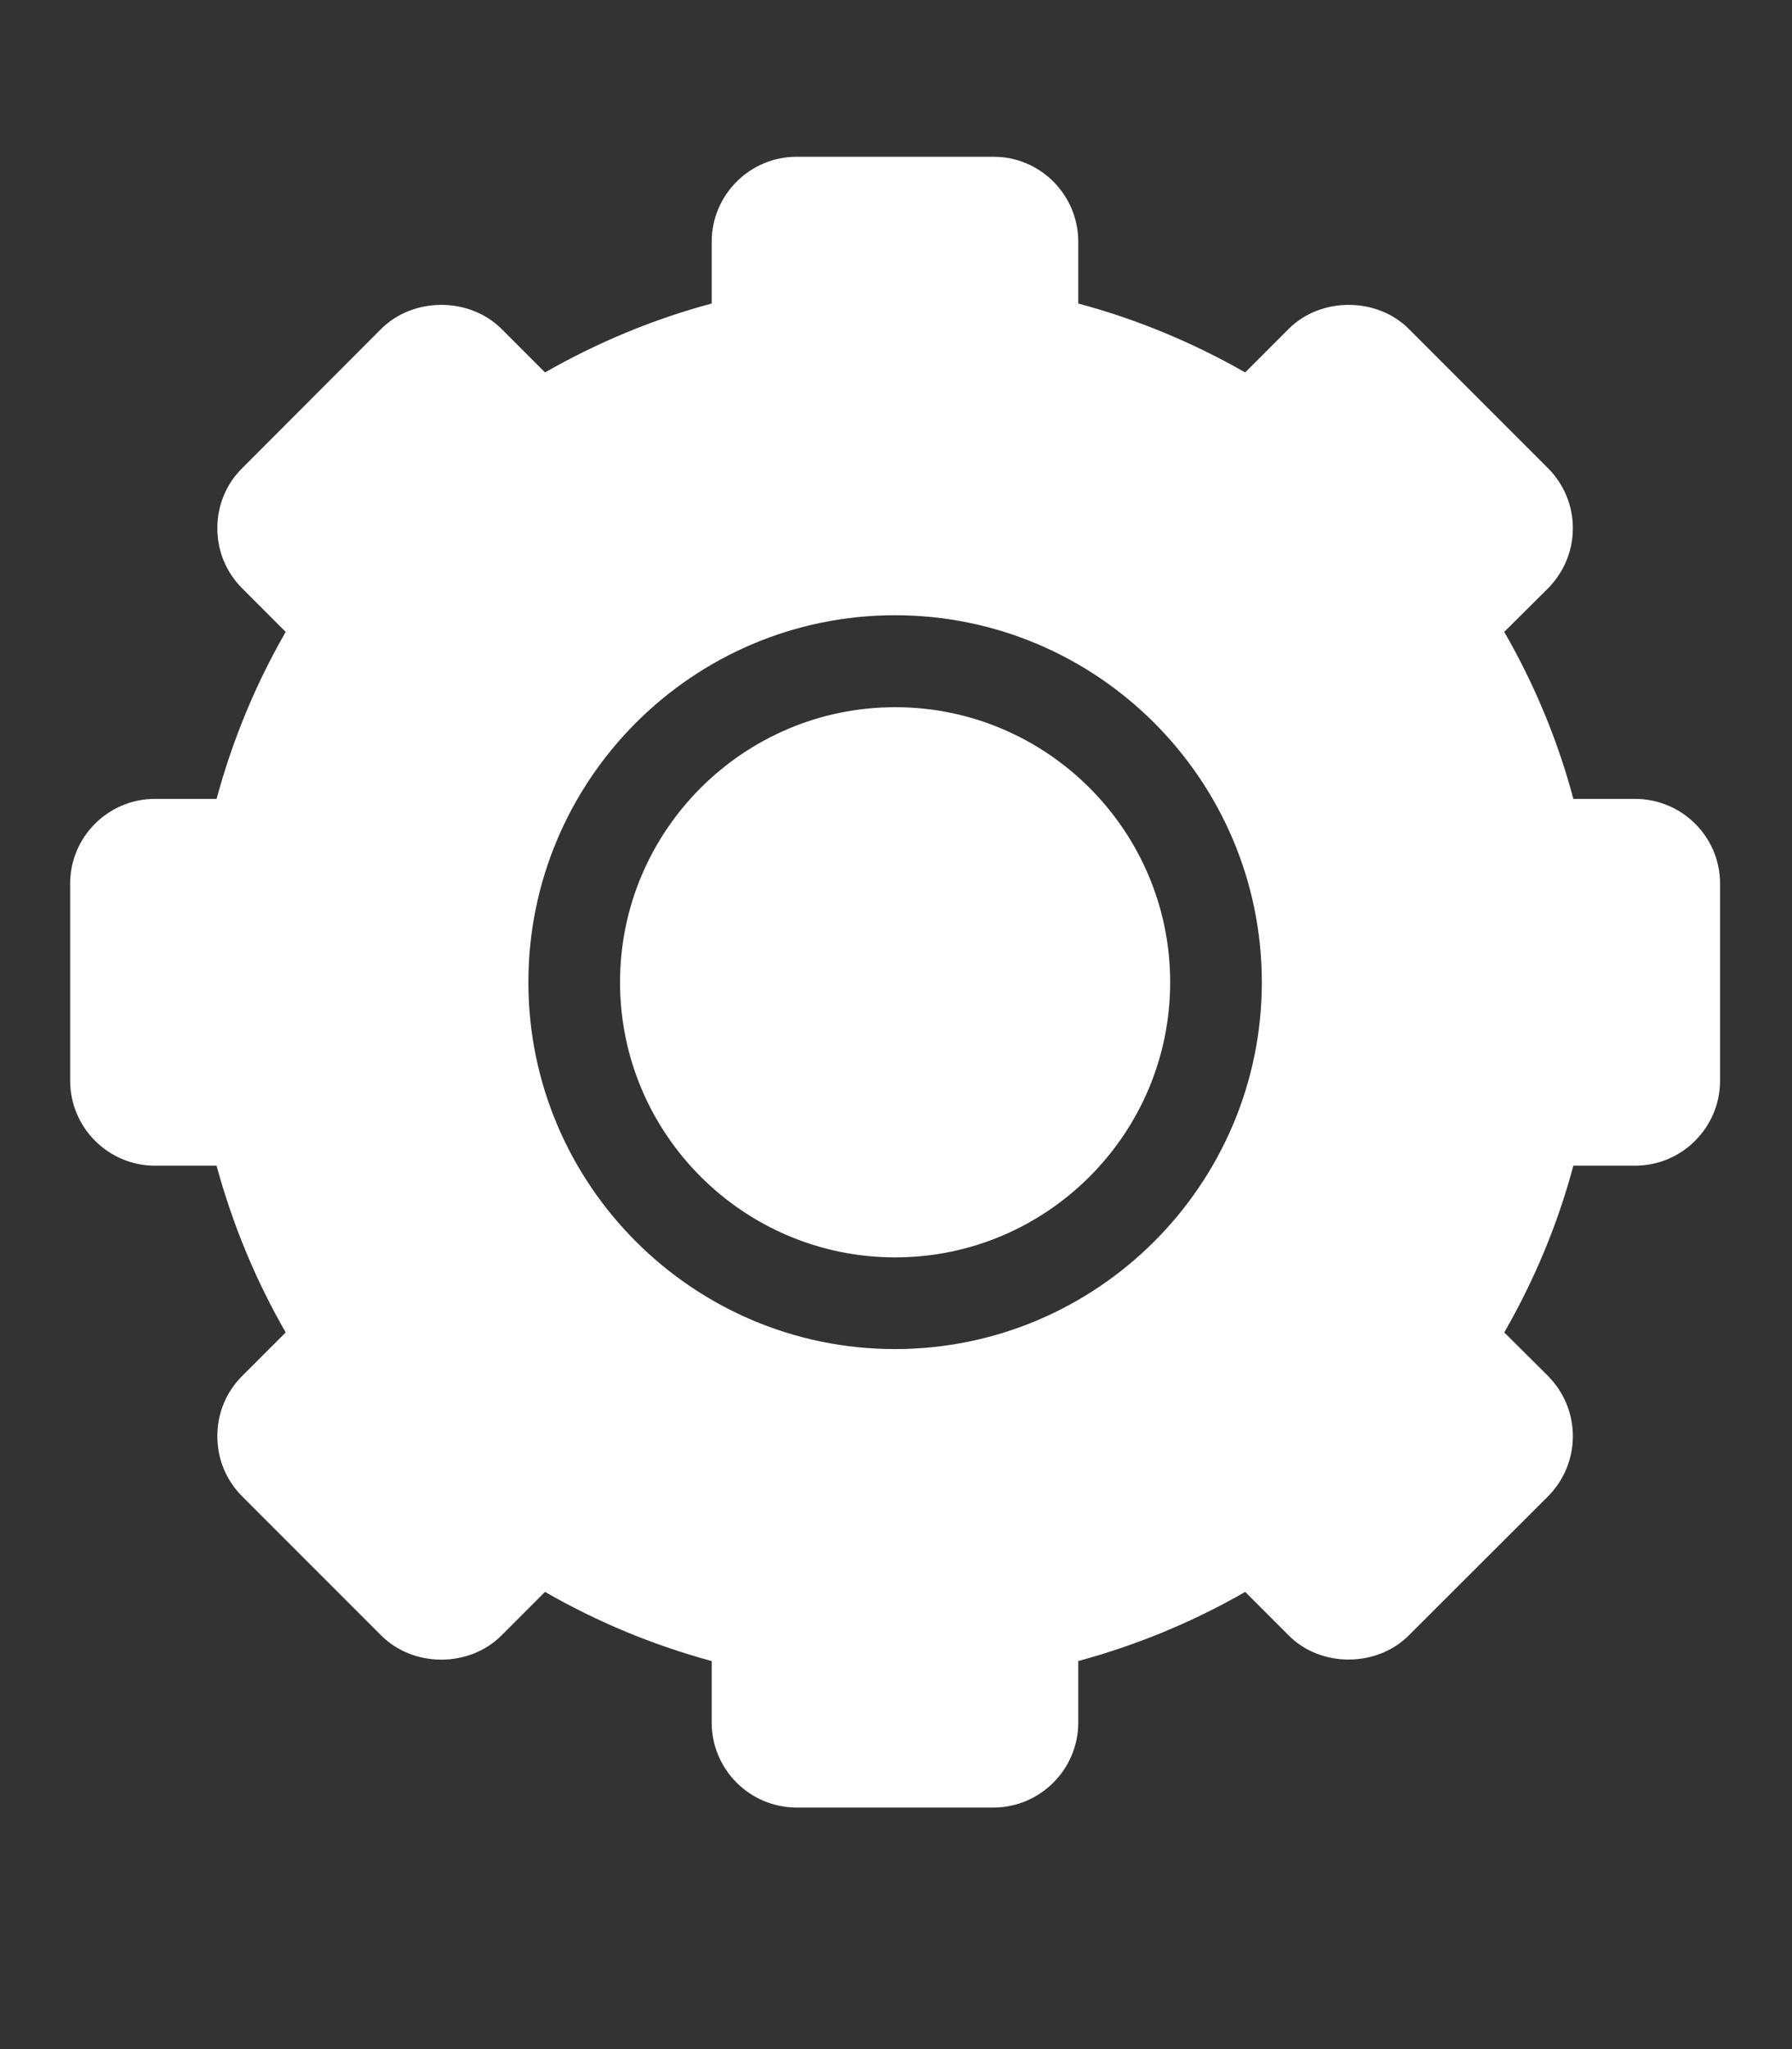 <svg width="7" height="8" viewBox="0 0 7 8" fill="none" xmlns="http://www.w3.org/2000/svg">
<rect x="0" y="0" width="7" height="8" fill="#333333" stroke="none"/>
<g clip-path="url(#clip0_2_156)">
<path d="M3.497 2.761C2.904 2.761 2.422 3.243 2.422 3.835C2.422 4.427 2.904 4.909 3.497 4.909C4.089 4.909 4.571 4.427 4.571 3.835C4.571 3.243 4.089 2.761 3.497 2.761Z" fill="white"/>
<path d="M6.387 3.119H6.146C6.085 2.89 5.994 2.672 5.876 2.467L6.047 2.297C6.109 2.234 6.144 2.151 6.144 2.062C6.144 1.974 6.109 1.89 6.047 1.828L5.503 1.284C5.378 1.159 5.159 1.159 5.034 1.284L4.864 1.454C4.659 1.337 4.44 1.246 4.212 1.185V0.944C4.212 0.761 4.064 0.612 3.881 0.612H3.112C2.929 0.612 2.78 0.761 2.78 0.944V1.185C2.552 1.246 2.334 1.337 2.129 1.454L1.959 1.284C1.833 1.159 1.615 1.159 1.489 1.284L0.946 1.828C0.883 1.89 0.849 1.974 0.849 2.062C0.849 2.151 0.883 2.234 0.946 2.297L1.116 2.467C0.998 2.672 0.908 2.89 0.846 3.119H0.605C0.423 3.119 0.274 3.267 0.274 3.45V4.219C0.274 4.402 0.423 4.551 0.605 4.551H0.846C0.908 4.779 0.998 4.997 1.116 5.202L0.946 5.372C0.883 5.435 0.849 5.518 0.849 5.607C0.849 5.696 0.883 5.779 0.946 5.842L1.489 6.385C1.615 6.511 1.833 6.511 1.959 6.385L2.129 6.215C2.334 6.333 2.552 6.423 2.78 6.485V6.725C2.78 6.908 2.929 7.057 3.112 7.057H3.88C4.063 7.057 4.212 6.908 4.212 6.725V6.485C4.44 6.423 4.659 6.333 4.864 6.215L5.034 6.385C5.159 6.511 5.378 6.51 5.503 6.385L6.047 5.842C6.109 5.779 6.144 5.696 6.144 5.607C6.144 5.518 6.109 5.435 6.047 5.372L5.876 5.202C5.994 4.997 6.085 4.779 6.146 4.551H6.387C6.57 4.551 6.719 4.402 6.719 4.219V3.45C6.719 3.267 6.57 3.119 6.387 3.119ZM4.929 3.835C4.929 4.624 4.286 5.267 3.496 5.267C2.706 5.267 2.064 4.624 2.064 3.835C2.064 3.045 2.706 2.402 3.496 2.402C4.286 2.402 4.929 3.045 4.929 3.835Z" fill="white"/>
</g>
<defs>
<clipPath id="clip0_2_156">
<rect width="6.445" height="6.445" fill="white" transform="translate(0.274 0.612)"/>
</clipPath>
</defs>
</svg>
